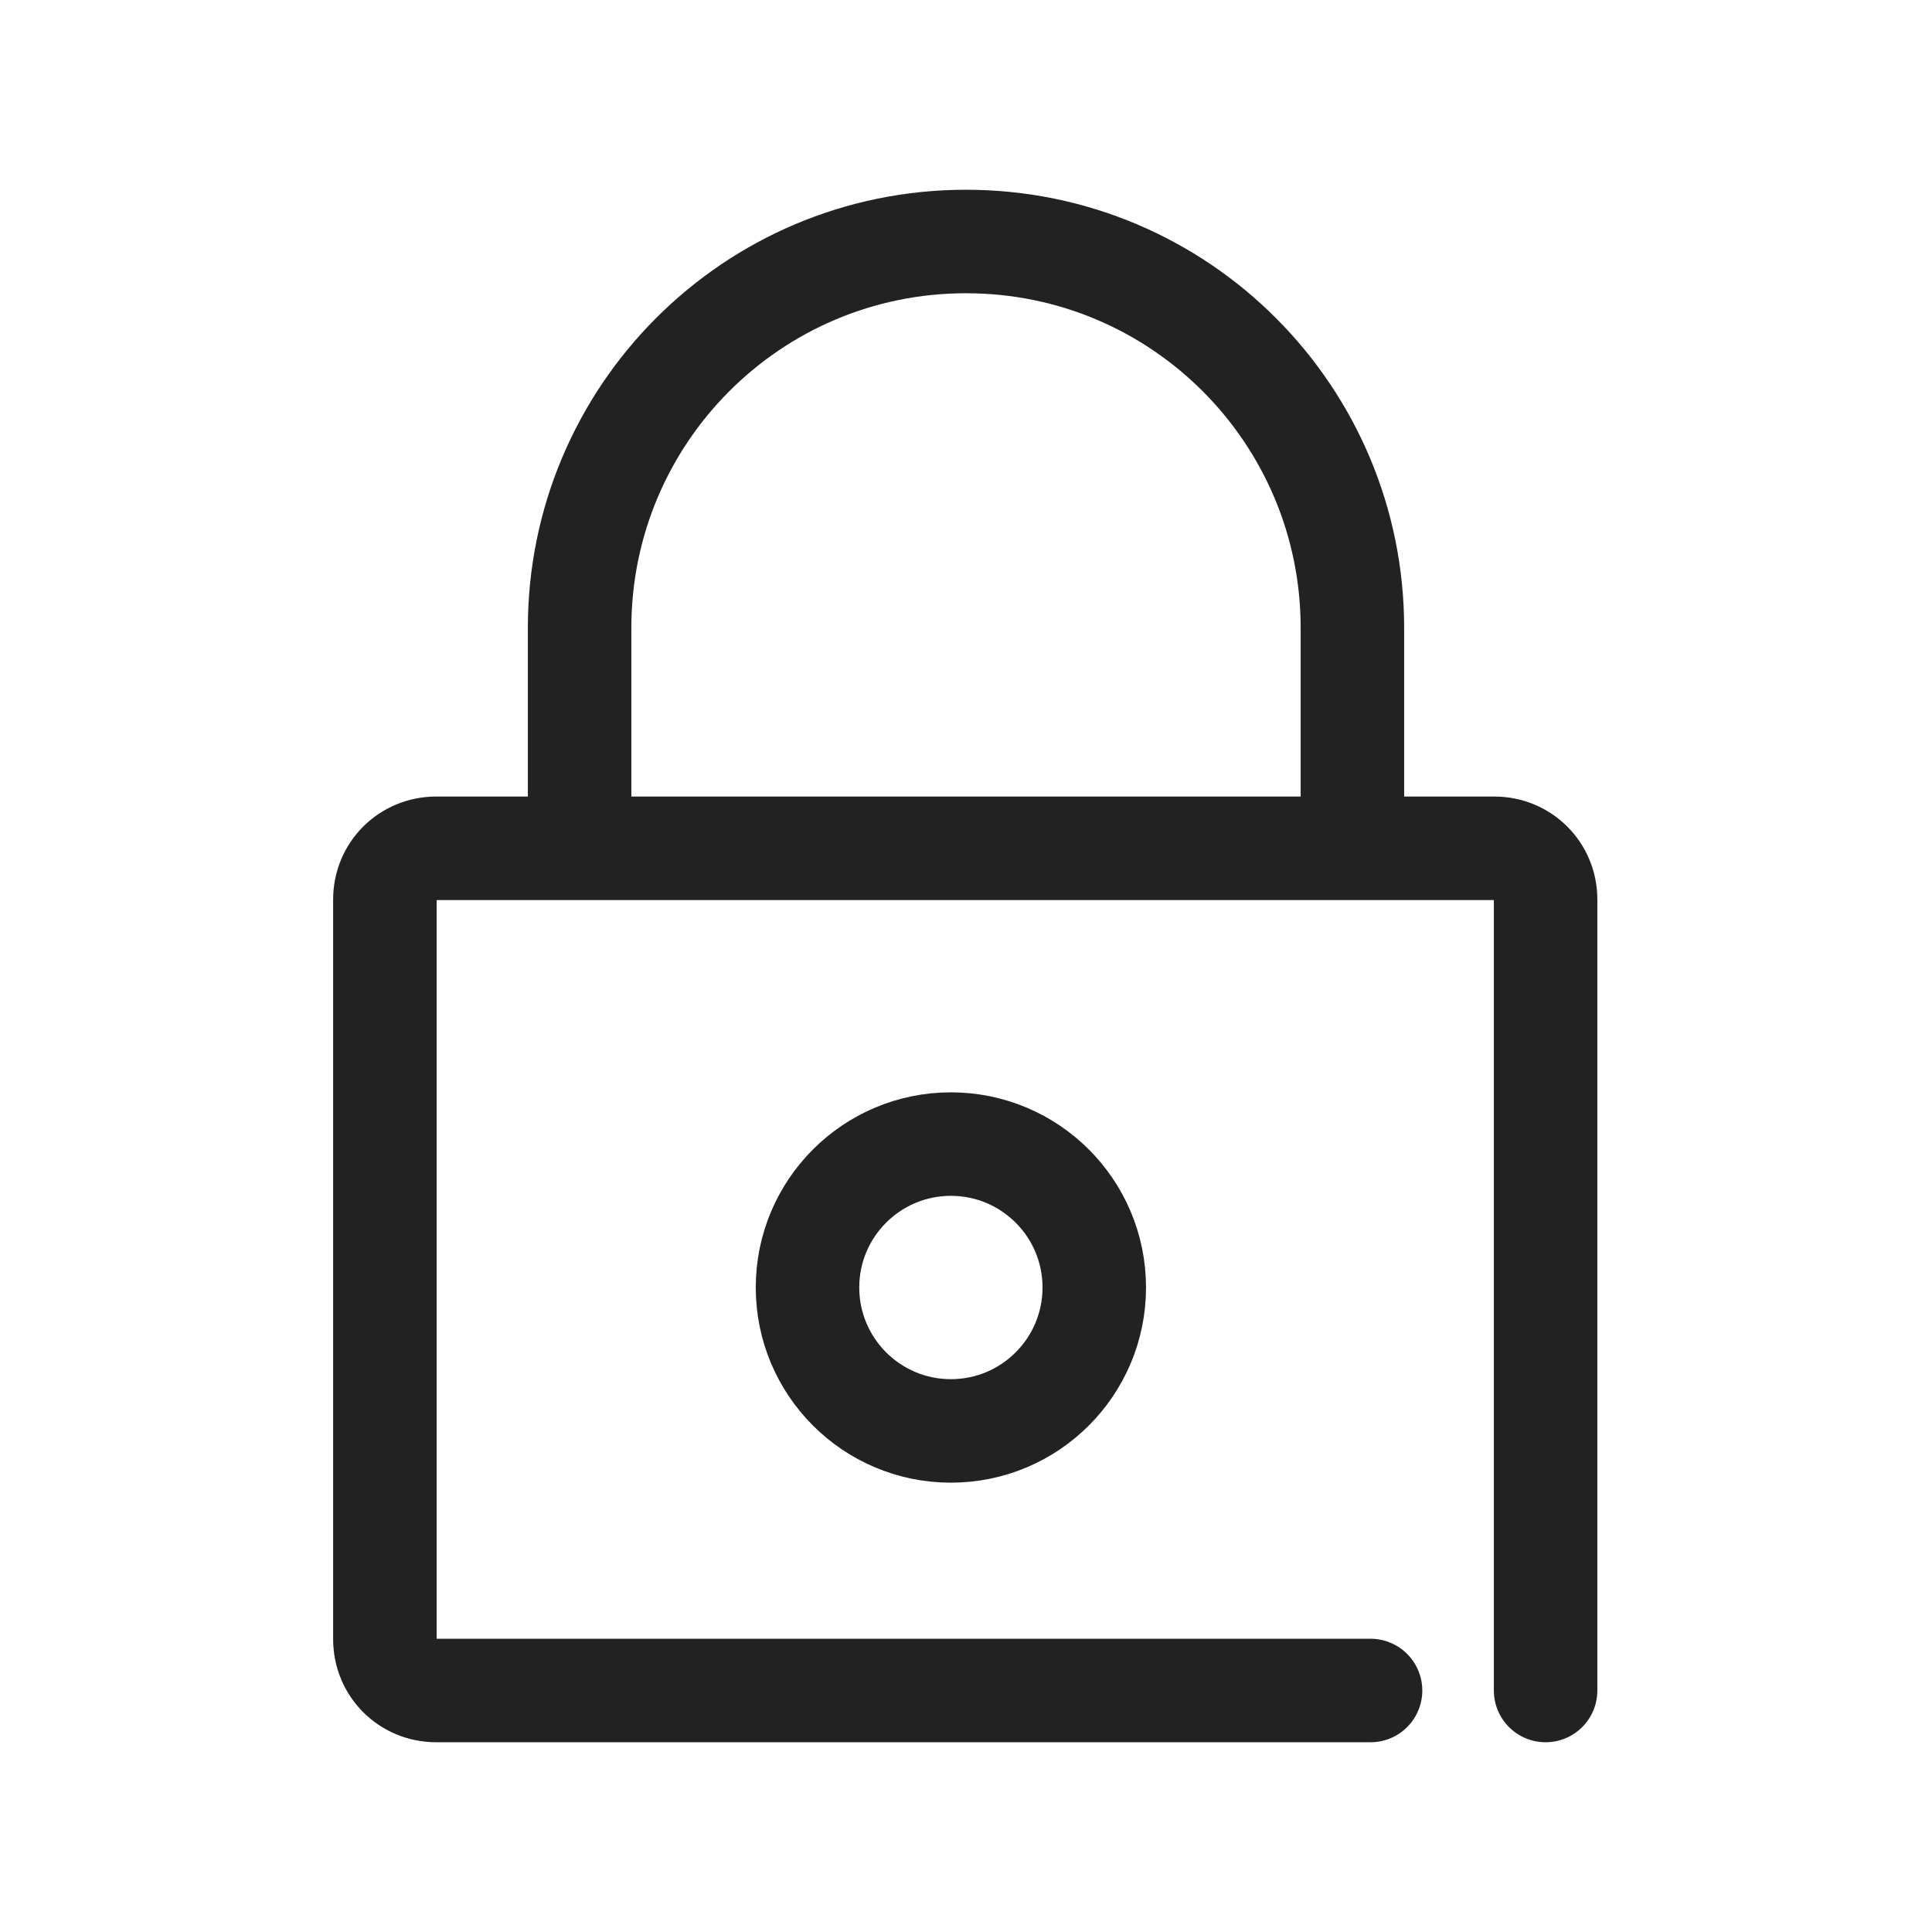 <svg width="28" height="28" viewBox="0 0 28 28" fill="none" xmlns="http://www.w3.org/2000/svg">
<path d="M19.863 24.5H6.322C5.906 24.5 5.578 24.172 5.578 23.756V13.037C5.578 12.622 5.906 12.294 6.322 12.294H21.656C22.072 12.294 22.4 12.622 22.4 13.037V24.5" stroke="#222222" stroke-width="1.5" stroke-miterlimit="10" stroke-linecap="round" stroke-linejoin="round"/>
<path d="M19.6 12.272V9.1C19.6 6.016 17.106 3.5 14 3.5C10.894 3.5 8.4 6.016 8.4 9.1V12.272" stroke="#222222" stroke-width="1.5" stroke-miterlimit="10" stroke-linecap="round" stroke-linejoin="round"/>
<path d="M13.781 20.738C14.929 20.738 15.859 19.807 15.859 18.659C15.859 17.512 14.929 16.581 13.781 16.581C12.633 16.581 11.703 17.512 11.703 18.659C11.703 19.807 12.633 20.738 13.781 20.738Z" stroke="#222222" stroke-width="1.5" stroke-miterlimit="10" stroke-linecap="round" stroke-linejoin="round"/>
</svg>
